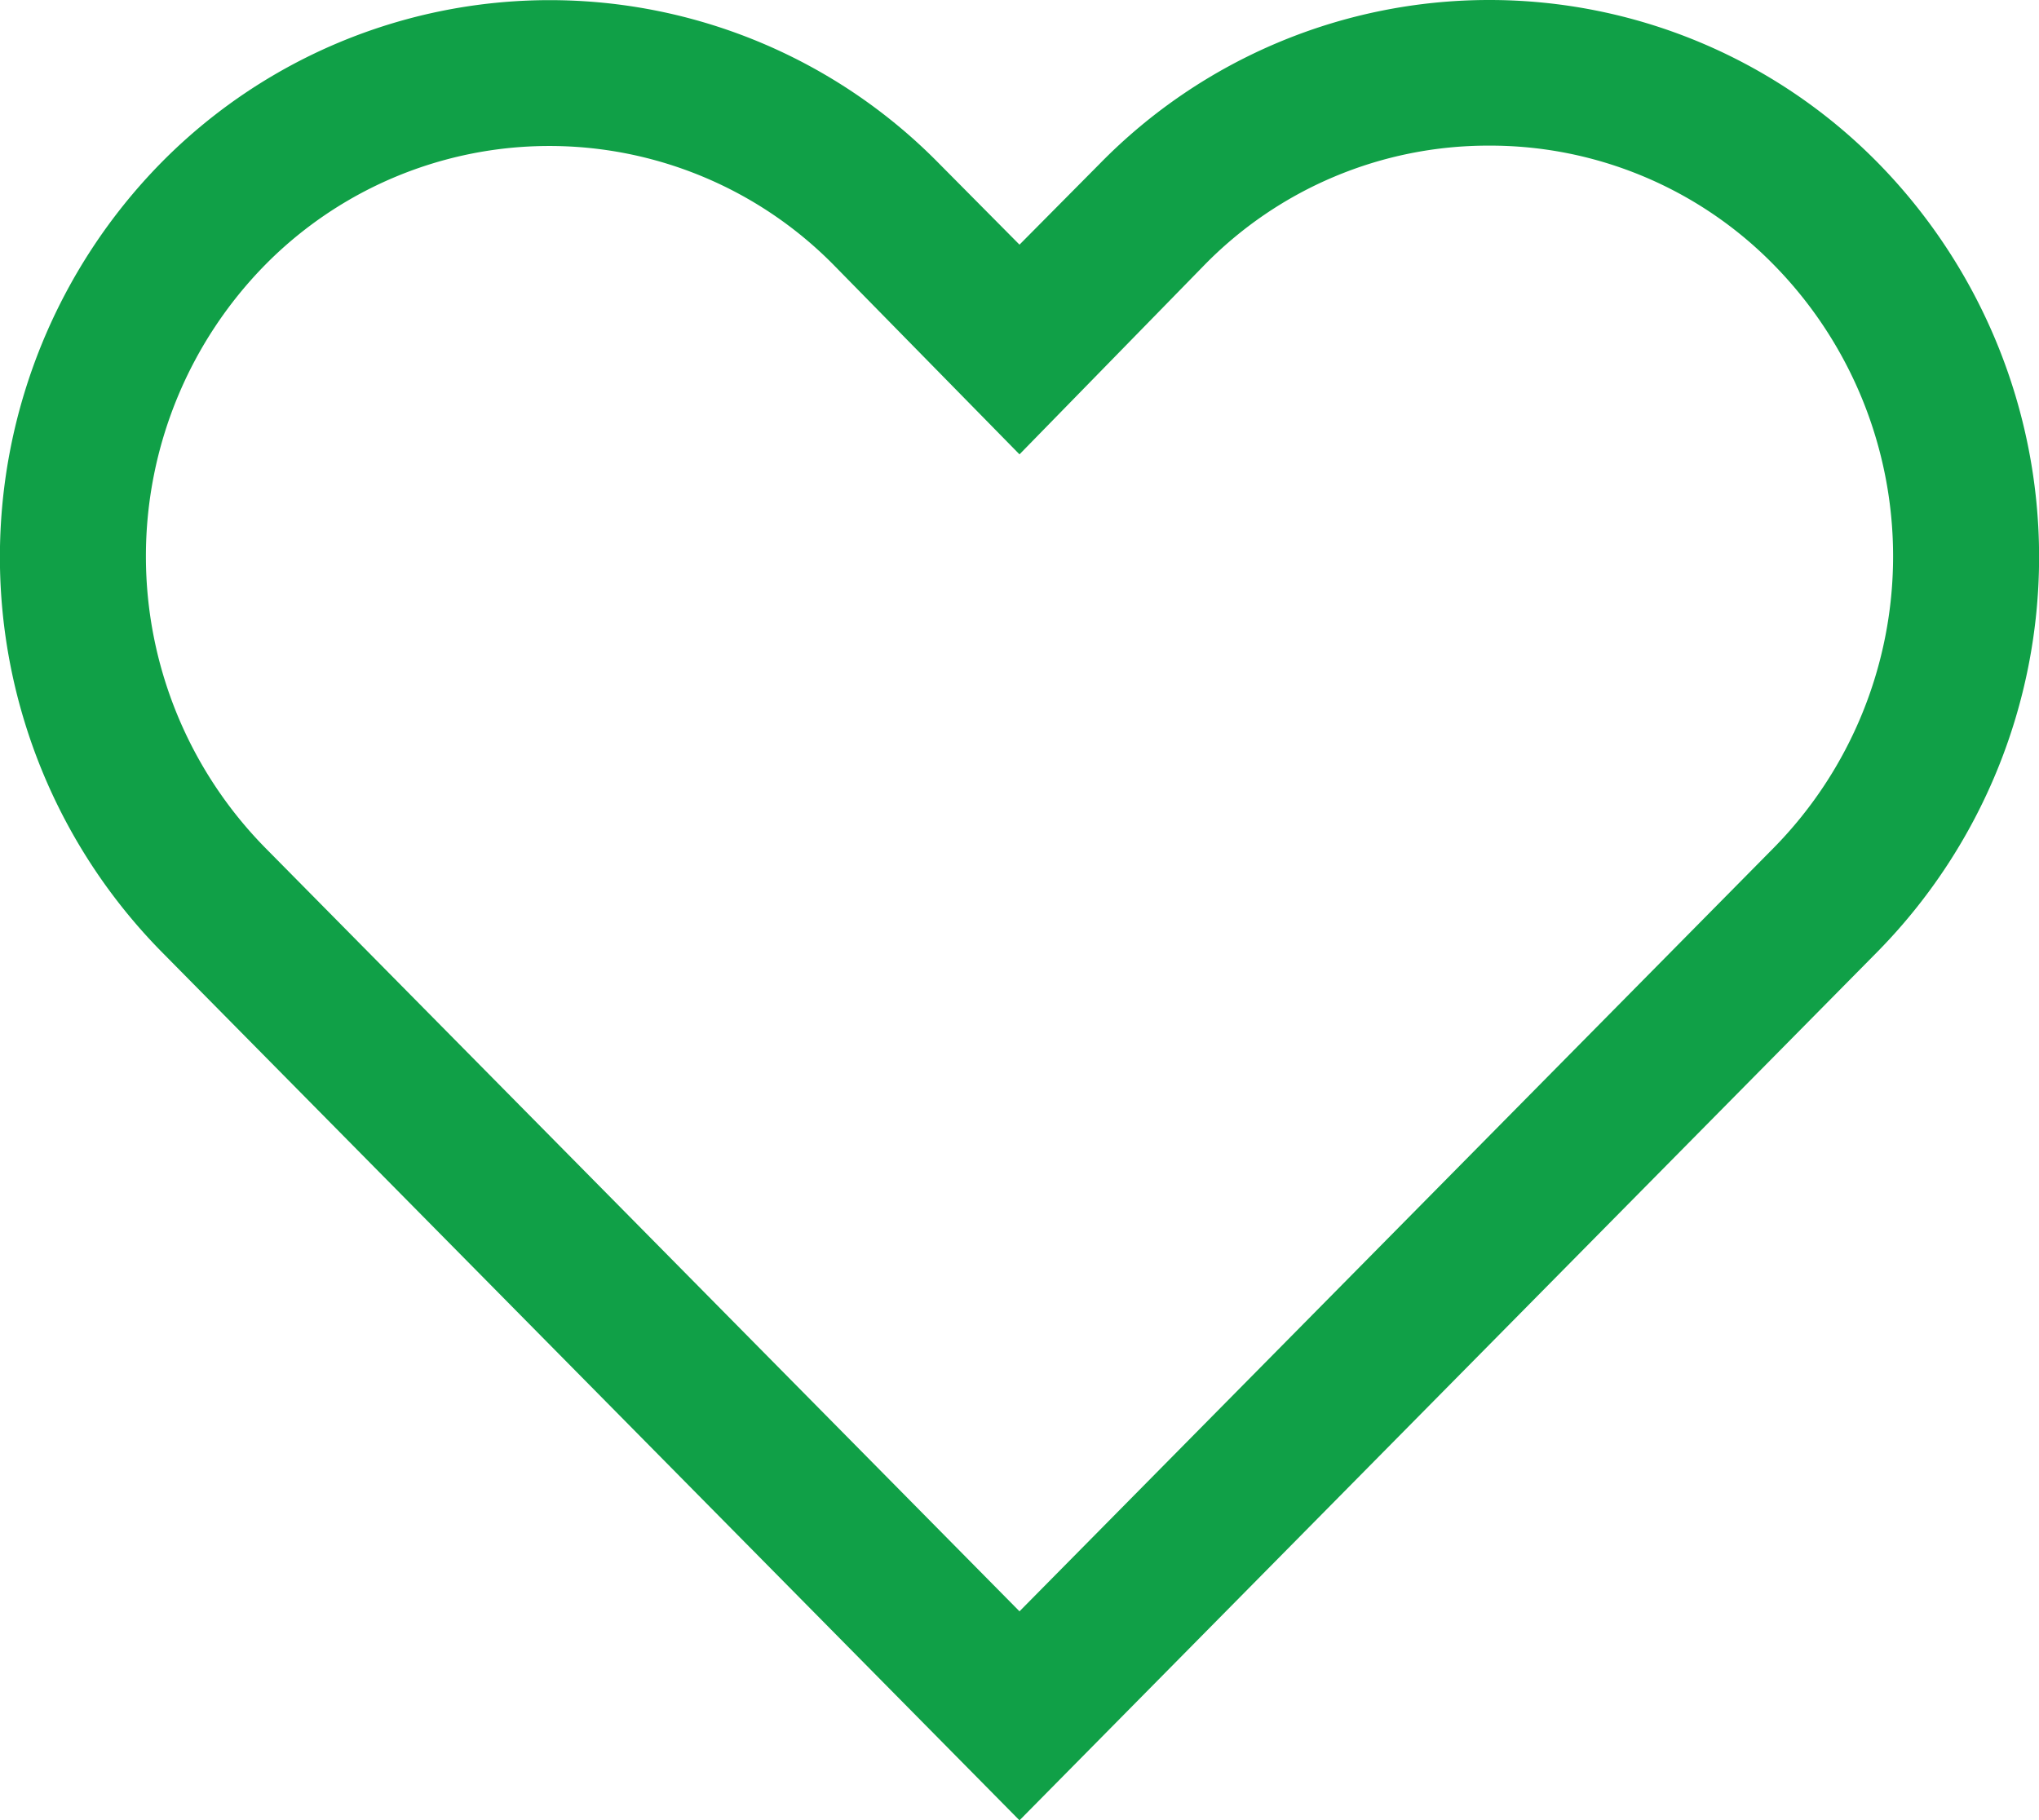 <svg xmlns="http://www.w3.org/2000/svg" width="17.498" height="15.625" viewBox="0 0 17.498 15.625">
  <path id="charity" d="M12.78,1.25a3.406,3.406,0,0,1,2.444,1.025,3.569,3.569,0,0,1,0,5L8.749,13.831,2.274,7.275a3.569,3.569,0,0,1,0-5,3.425,3.425,0,0,1,4.881,0L8.749,3.9,10.33,2.281A3.406,3.406,0,0,1,12.78,1.25Zm0-1.25A4.675,4.675,0,0,0,9.443,1.4l-.694.7-.694-.7a4.681,4.681,0,0,0-6.675,0,4.831,4.831,0,0,0,0,6.763l7.369,7.462,7.369-7.462a4.831,4.831,0,0,0,0-6.763A4.675,4.675,0,0,0,12.78,0Z" fill="#10a047"/>
</svg>
